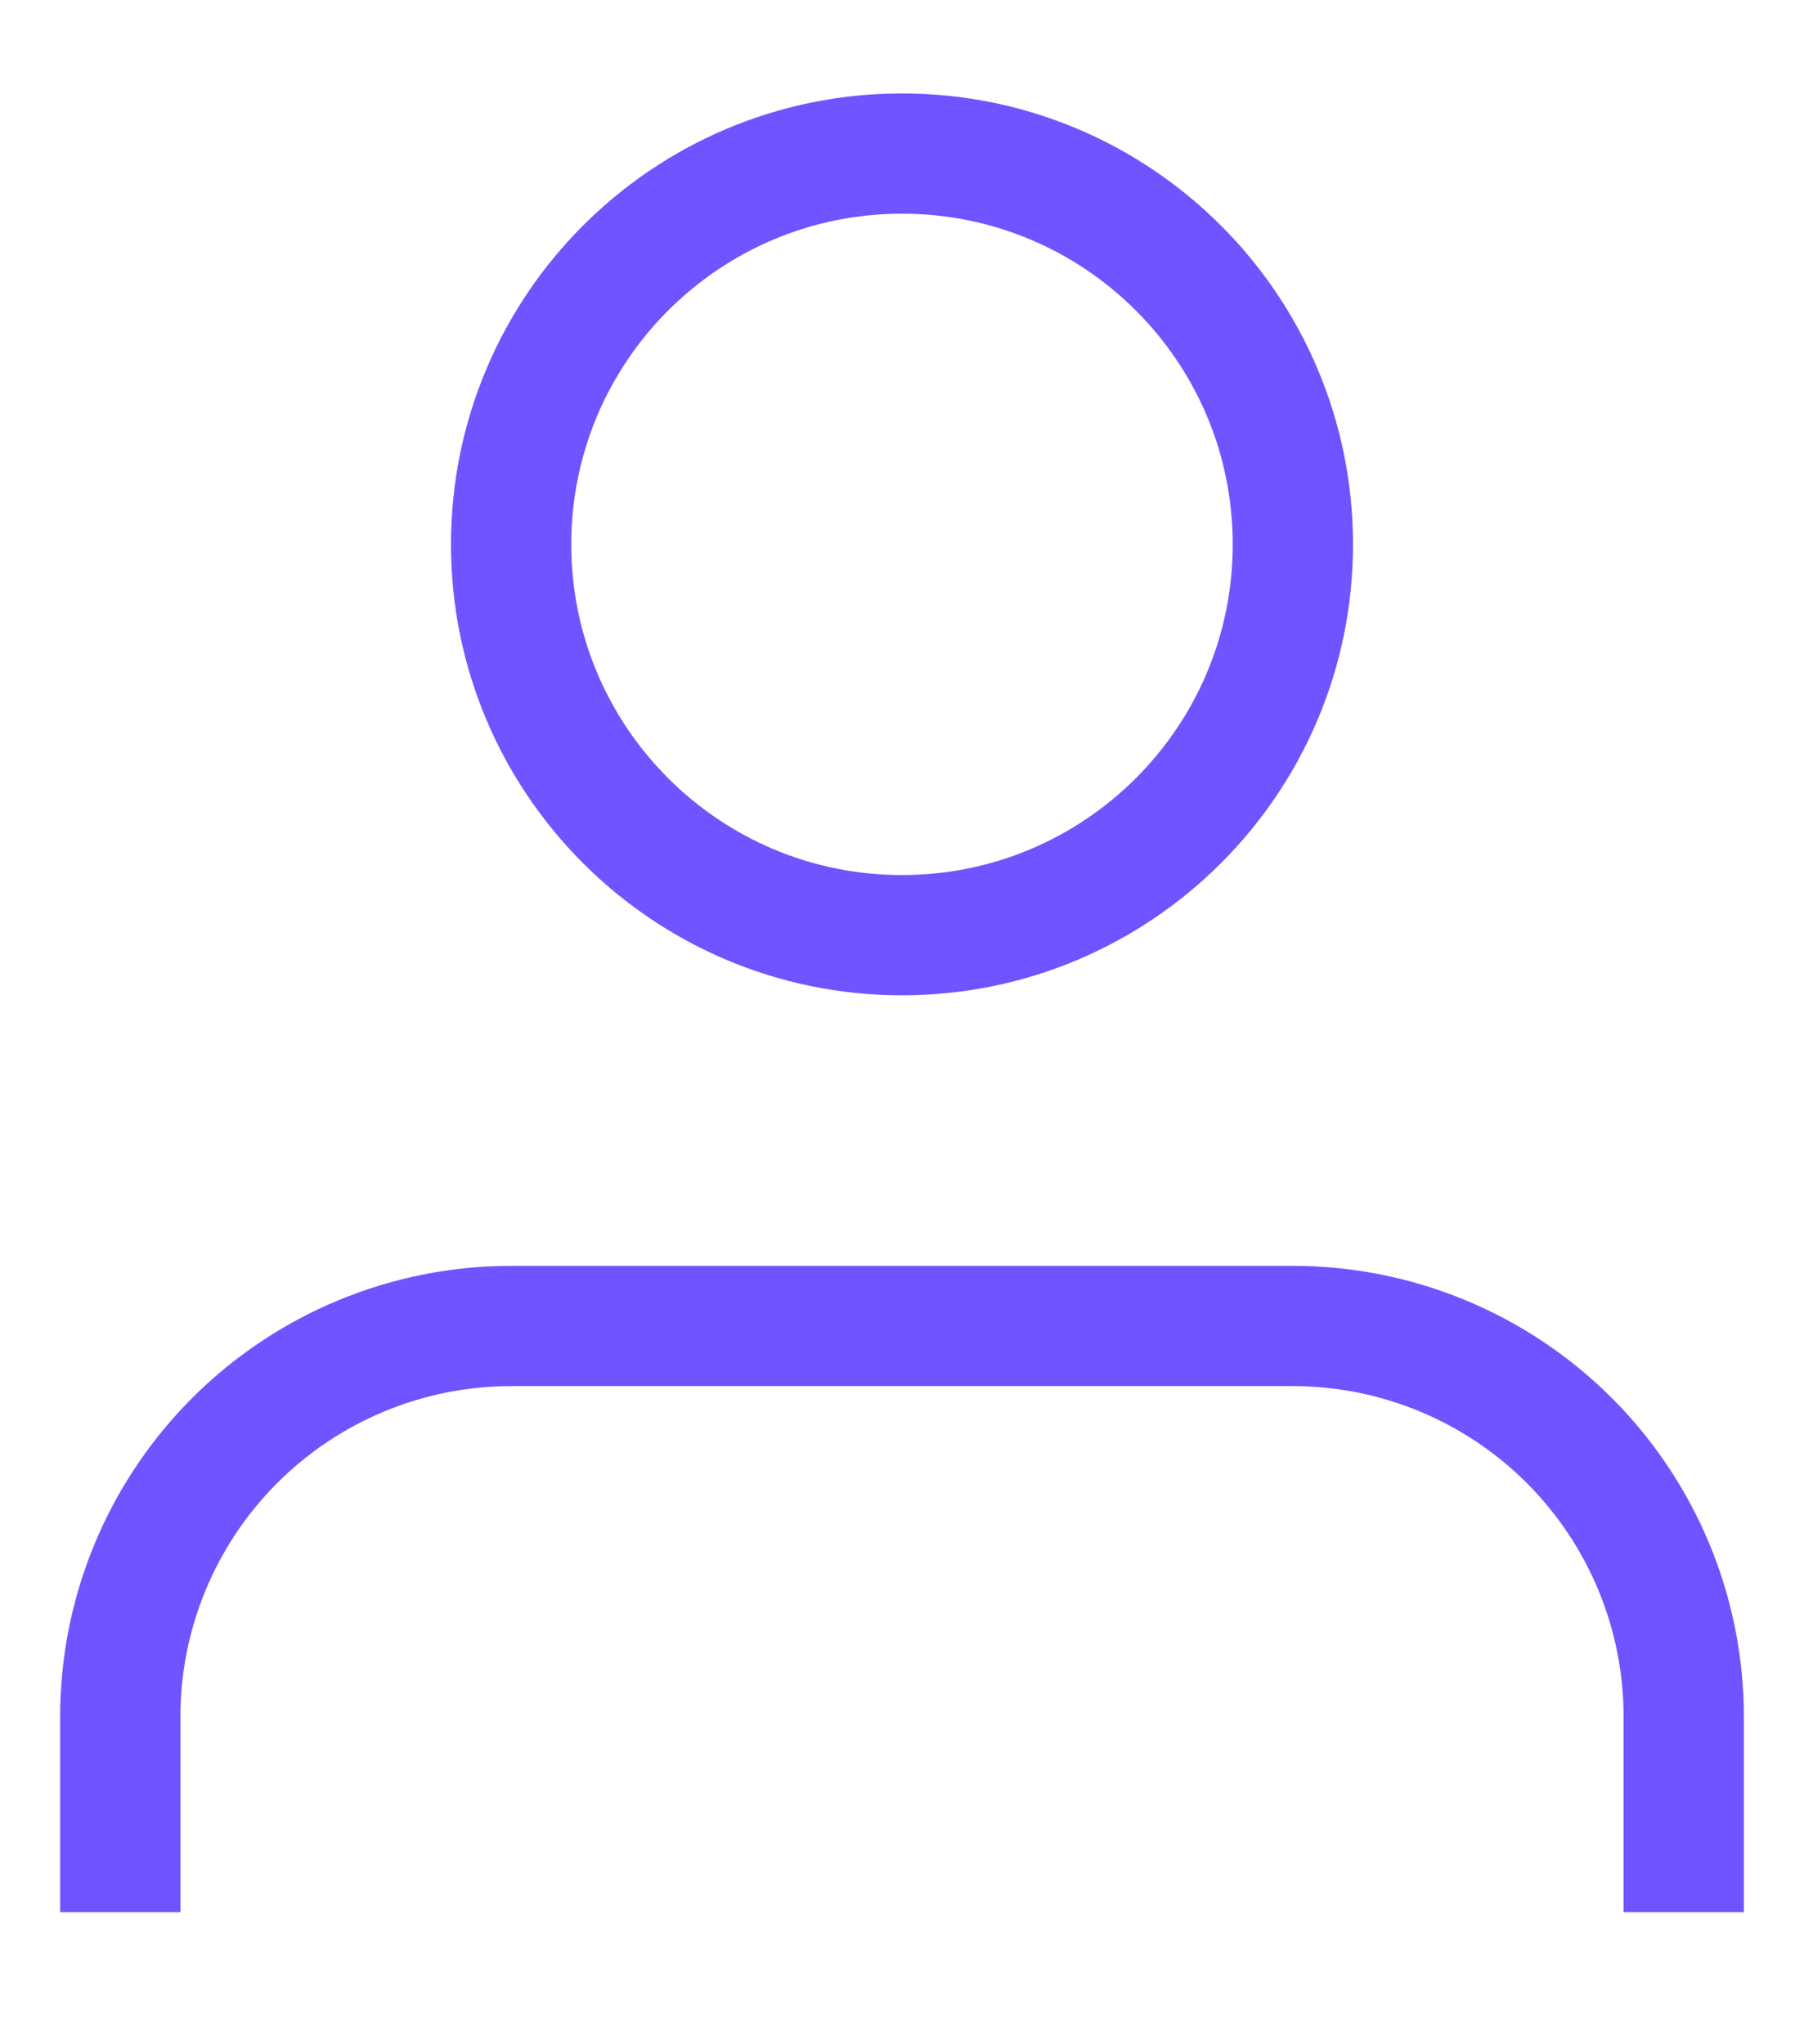 <svg width="15" height="17" viewBox="0 0 15 17" fill="none" xmlns="http://www.w3.org/2000/svg">
    <path
        d="M14 15.902V14.277C14 13.415 13.658 12.589 13.048 11.979C12.439 11.37 11.612 11.027 10.75 11.027H4.25C3.388 11.027 2.561 11.37 1.952 11.979C1.342 12.589 1 13.415 1 14.277V15.902"
        stroke="#7153ff" strokeWidth="1.5" strokeLinecap="round" strokeLinejoin="round" />
    <path
        d="M7.5 7.777C9.295 7.777 10.75 6.322 10.75 4.527C10.75 2.732 9.295 1.277 7.5 1.277C5.705 1.277 4.25 2.732 4.25 4.527C4.25 6.322 5.705 7.777 7.5 7.777Z"
        stroke="#7153ff" strokeWidth="1.5" strokeLinecap="round" strokeLinejoin="round" />
</svg>